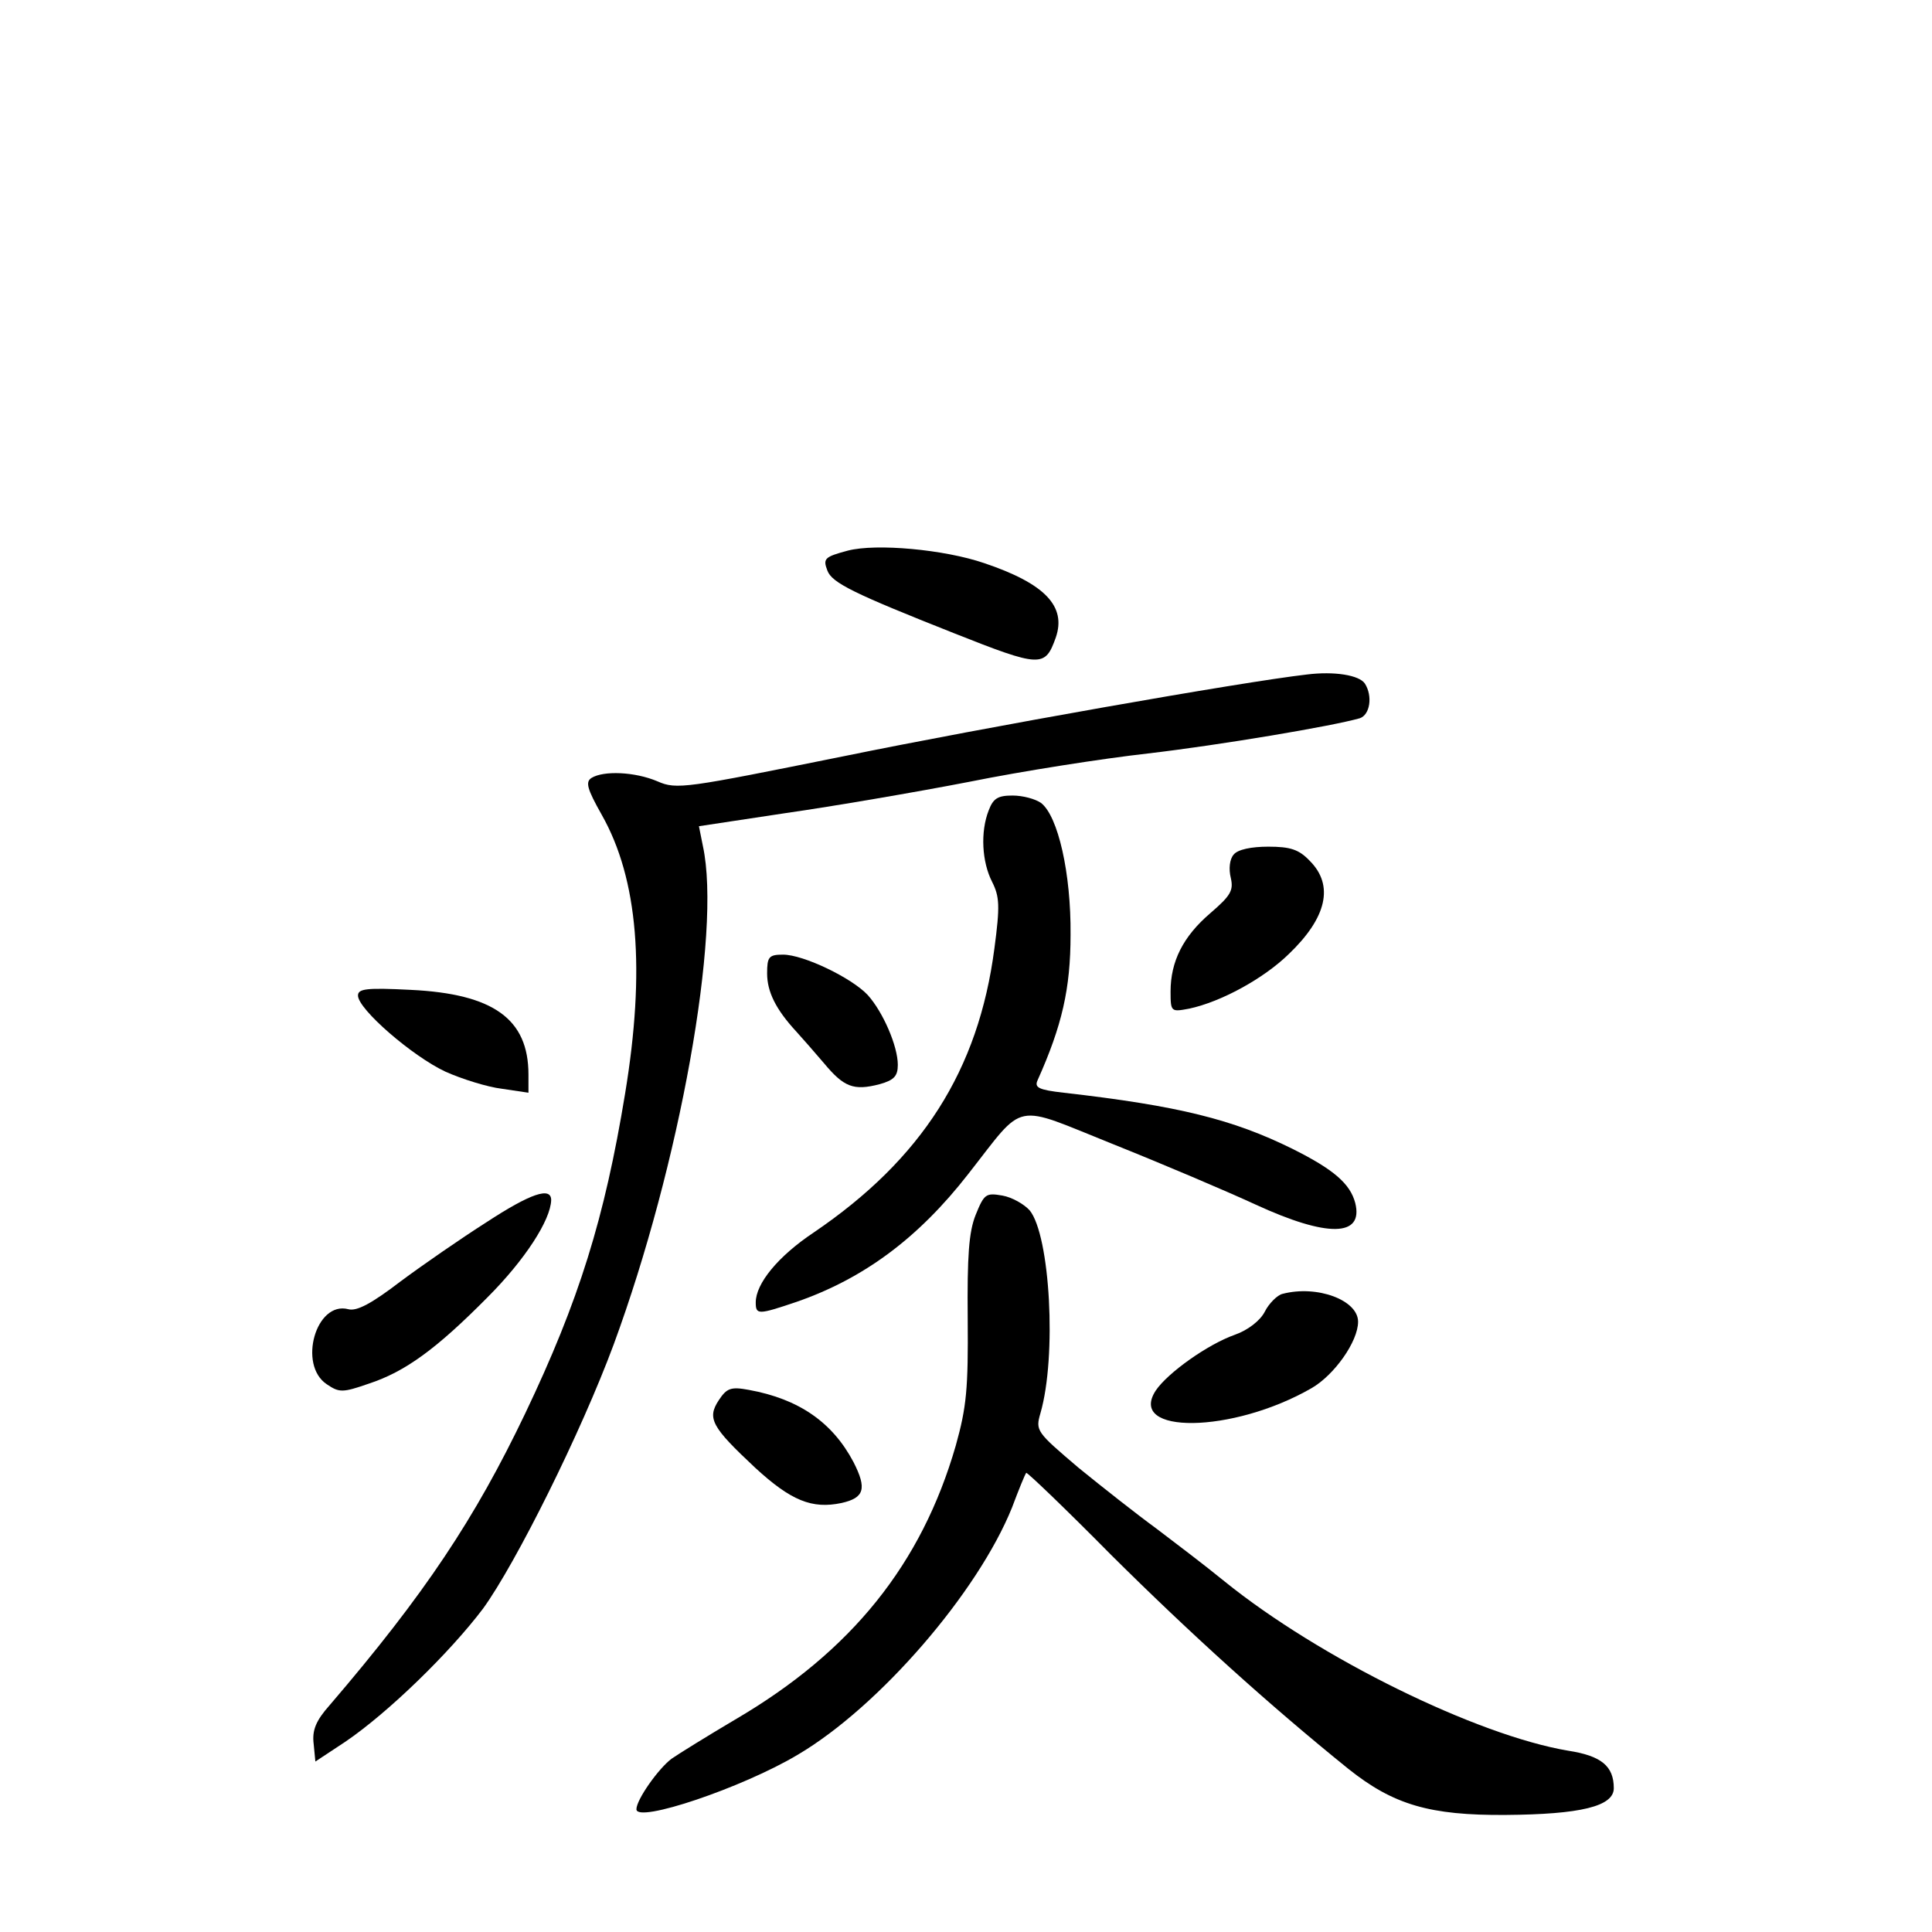 <?xml version="1.0" standalone="no"?>
<!DOCTYPE svg PUBLIC "-//W3C//DTD SVG 20010904//EN"
 "http://www.w3.org/TR/2001/REC-SVG-20010904/DTD/svg10.dtd">
<svg version="1.0" xmlns="http://www.w3.org/2000/svg"
 width="340pt" height="340pt" viewBox="0 0 340 340"
 preserveAspectRatio="xMidYMid meet">
<g transform="translate(0,340) scale(0.1,-0.1)"
fill="#000000" stroke="none">
<path d="M1492 2431 c-41 -11 -44 -14 -36 -35 8 -22 48 -41 222 -110 154 -61
161 -61 180 -8 19 55 -19 95 -126 131 -70 24 -190 35 -240 22z"/>
<path d="M2300 2213 c-114 -13 -567 -93 -816 -144 -278 -56 -293 -59 -327 -44
-40 17 -95 19 -116 6 -11 -7 -8 -19 18 -65 64 -113 77 -273 41 -491 -36 -219
-81 -364 -176 -563 -88 -184 -176 -317 -344 -513 -24 -27 -31 -44 -28 -68 l3
-31 53 35 c75 51 183 156 242 234 58 80 173 311 230 465 116 315 190 725 157
877 l-7 35 152 23 c84 12 230 37 323 55 94 19 235 41 315 50 128 15 324 48
373 62 18 6 23 39 9 61 -10 15 -54 22 -102 16z"/>
<path d="M1740 1974 c-15 -38 -12 -91 6 -126 13 -26 14 -42 4 -117 -28 -215
-128 -371 -318 -500 -63 -42 -102 -90 -102 -123 0 -22 4 -22 72 1 118 41 214
112 302 225 102 130 76 124 256 52 85 -34 198 -82 250 -106 126 -58 190 -57
175 3 -9 34 -38 59 -110 95 -105 52 -201 76 -403 99 -44 5 -52 9 -46 22 43 96
58 161 58 256 1 108 -22 209 -52 232 -10 7 -32 13 -50 13 -26 0 -34 -5 -42
-26z"/>
<path d="M2171 1896 c-7 -8 -9 -25 -5 -41 5 -22 0 -31 -36 -62 -48 -41 -70
-85 -70 -138 0 -36 1 -36 33 -30 56 12 131 53 175 96 67 64 80 121 37 164 -19
20 -34 25 -73 25 -30 0 -54 -5 -61 -14z"/>
<path d="M1350 1687 c0 -32 15 -63 51 -102 10 -11 32 -36 49 -56 35 -42 52
-49 98 -37 25 7 32 14 32 34 0 33 -26 93 -53 123 -28 30 -113 71 -149 71 -25
0 -28 -4 -28 -33z"/>
<path d="M630 1648 c0 -24 96 -107 154 -134 29 -13 74 -27 99 -30 l47 -7 0 32
c0 98 -62 142 -207 149 -78 4 -93 2 -93 -10z"/>
<path d="M856 1249 c-44 -28 -112 -75 -151 -104 -51 -39 -77 -53 -92 -49 -57
15 -89 -98 -38 -132 22 -15 28 -15 74 1 64 21 119 61 209 152 66 66 111 136
112 171 0 24 -36 12 -114 -39z"/>
<path d="M1717 1262 c-12 -30 -15 -72 -14 -183 1 -123 -2 -155 -21 -223 -60
-208 -183 -362 -388 -482 -49 -29 -99 -60 -112 -69 -23 -17 -62 -72 -62 -89 0
-25 187 38 284 96 144 85 317 286 377 435 12 32 23 59 25 61 1 2 69 -63 150
-145 139 -138 277 -263 417 -376 79 -63 143 -82 277 -81 131 1 190 15 190 47
0 39 -22 57 -80 66 -161 27 -438 163 -605 298 -33 27 -87 68 -120 93 -33 24
-94 72 -137 107 -74 63 -76 65 -67 96 29 100 17 313 -19 357 -10 11 -31 23
-48 26 -29 5 -32 3 -47 -34z"/>
<path d="M2257 1123 c-9 -2 -24 -17 -31 -31 -8 -16 -30 -33 -53 -41 -48 -17
-118 -67 -139 -98 -51 -78 135 -76 274 4 40 23 82 82 82 117 0 38 -72 65 -133
49z"/>
<path d="M1265 936 c-21 -32 -13 -47 64 -119 63 -58 100 -73 152 -62 40 9 45
25 21 72 -37 70 -96 111 -184 127 -32 6 -39 3 -53 -18z"/>
</g>
</svg>
